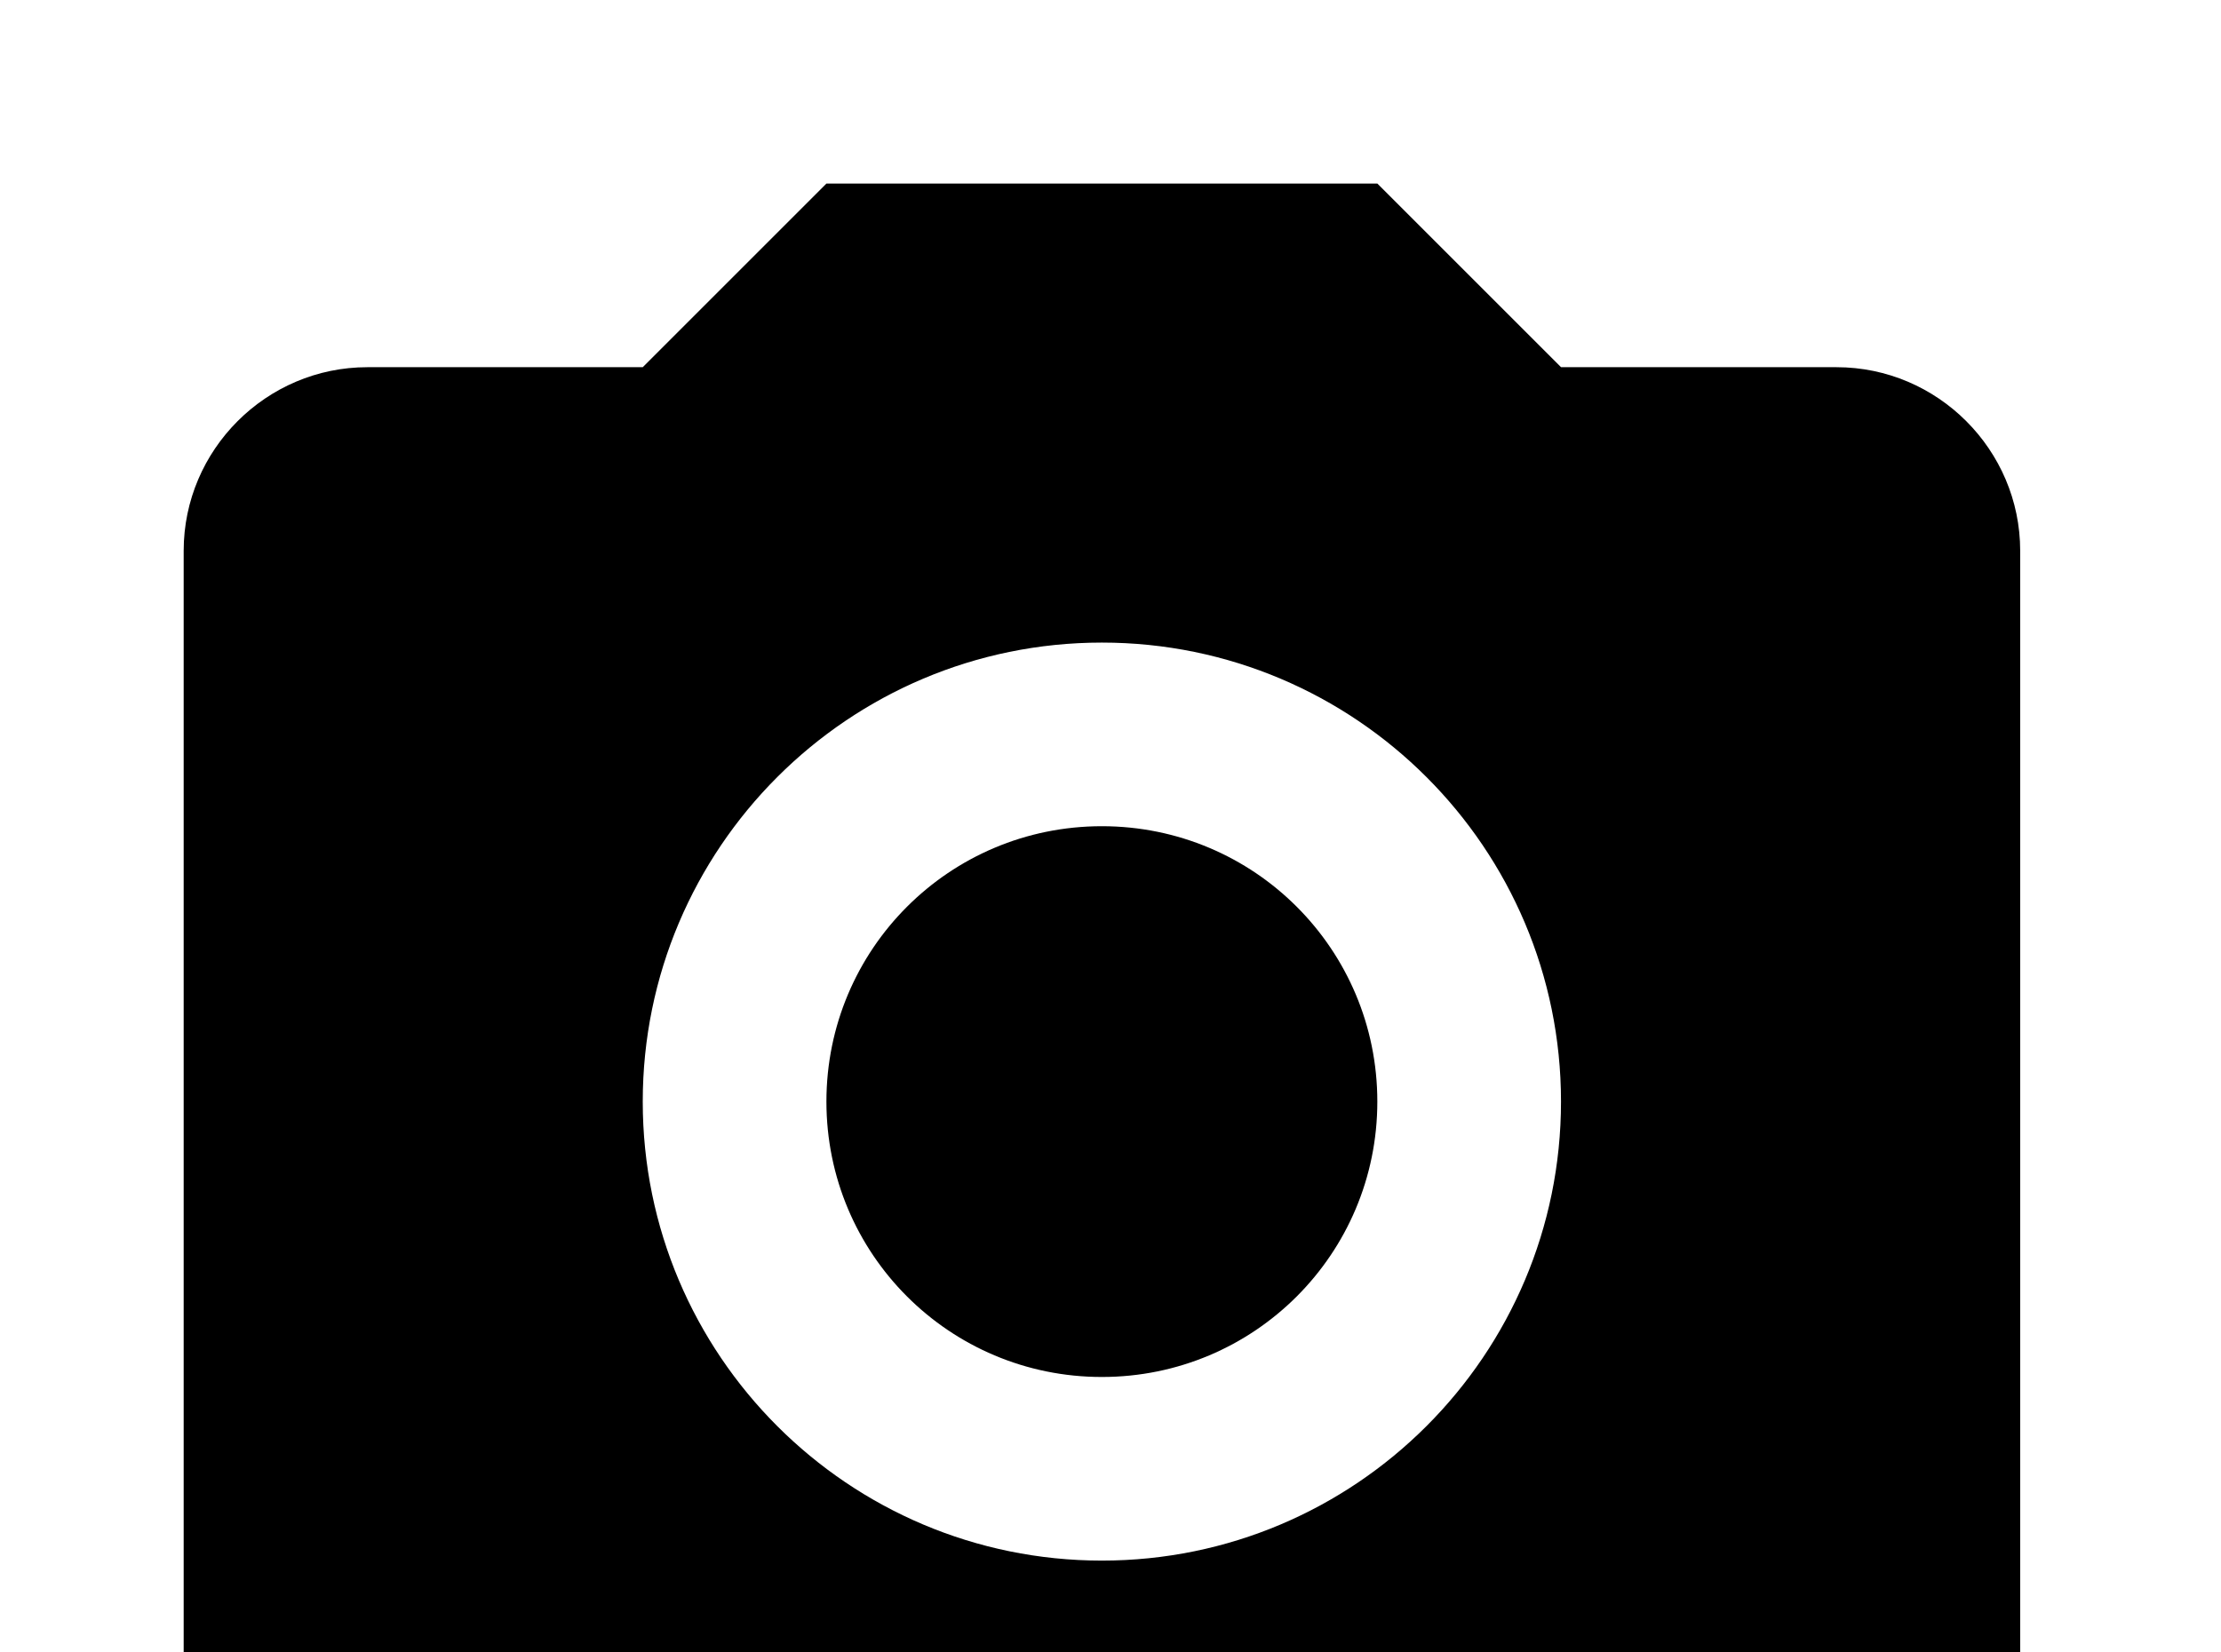 <!-- Generated by IcoMoon.io -->
<svg version="1.1" xmlns="http://www.w3.org/2000/svg" width="43" height="32" viewBox="0 0 43 32">
<title>camera</title>
<path d="M7.111 7.111h5.333l3.556-3.556h10.667l3.556 3.556h5.333c1.956 0 3.556 1.6 3.556 3.556v21.333c0 1.956-1.6 3.556-3.556 3.556h-28.444c-1.956 0-3.556-1.6-3.556-3.556v-21.333c0-1.956 1.6-3.556 3.556-3.556M21.333 12.444c-4.907 0-8.889 3.982-8.889 8.889s3.982 8.889 8.889 8.889 8.889-3.982 8.889-8.889-3.982-8.889-8.889-8.889M21.333 16c2.951 0 5.333 2.382 5.333 5.333s-2.382 5.333-5.333 5.333-5.333-2.382-5.333-5.333 2.382-5.333 5.333-5.333z"></path>
</svg>

